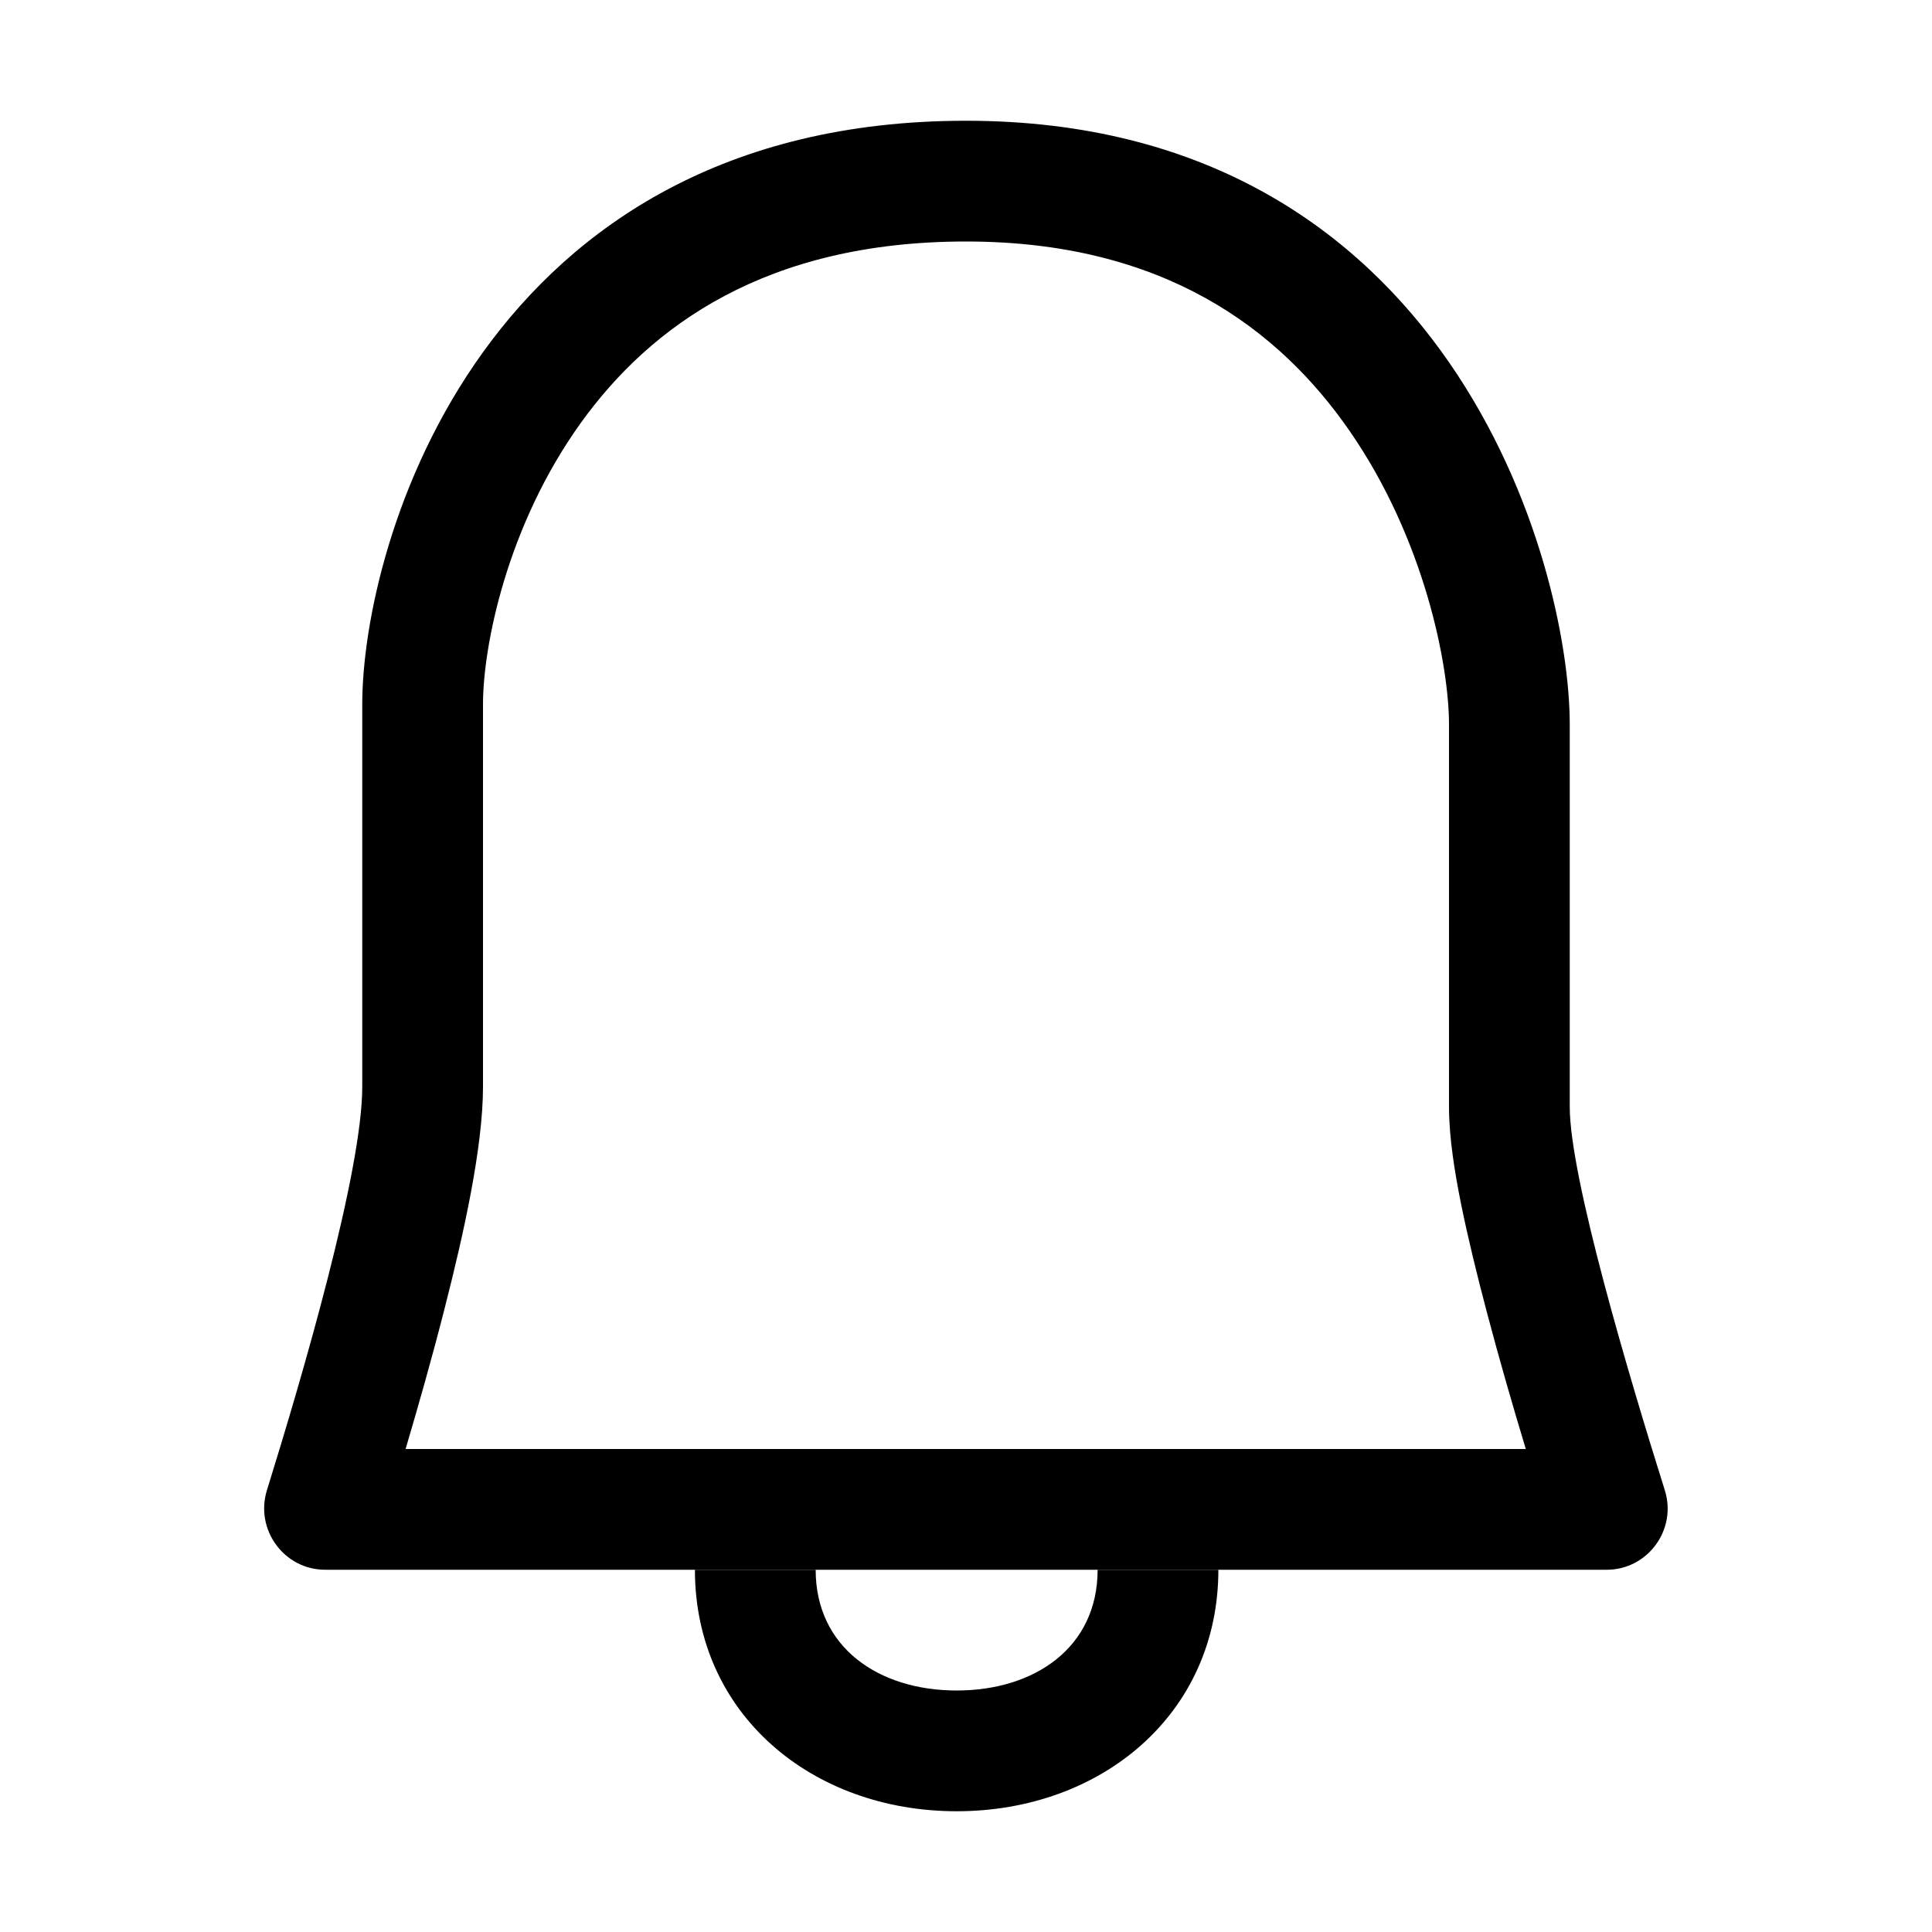 <svg width="16" height="16" viewBox="0 0 16 16" fill="none" xmlns="http://www.w3.org/2000/svg">
<path fill-rule="evenodd" clip-rule="evenodd" d="M6.755 13C6.755 13.645 7.278 14 7.923 14C8.567 14 9.09 13.645 9.09 13H10.09C10.09 14.197 9.119 15 7.923 15C6.726 15 5.755 14.197 5.755 13H6.755Z" fill="black"/>
<path fill-rule="evenodd" clip-rule="evenodd" d="M12.636 12C12.529 11.646 12.416 11.256 12.317 10.88C12.234 10.568 12.158 10.256 12.101 9.976C12.048 9.715 12 9.419 12 9.167V6C12 5.513 11.799 4.467 11.177 3.569C10.593 2.725 9.635 2 8 2C6.344 2 5.387 2.701 4.811 3.501C4.198 4.353 4 5.351 4 5.833V9C4 9.497 3.841 10.215 3.684 10.828C3.583 11.227 3.467 11.634 3.359 12H12.636ZM2.693 13H13.306C13.647 13 13.89 12.666 13.787 12.341C13.494 11.408 13 9.752 13 9.167V6C13 4.667 12 1 8 1C4 1 3 4.5 3 5.833V9C3 9.704 2.504 11.398 2.211 12.34C2.109 12.666 2.352 13 2.693 13Z" fill="black"/>
</svg>
